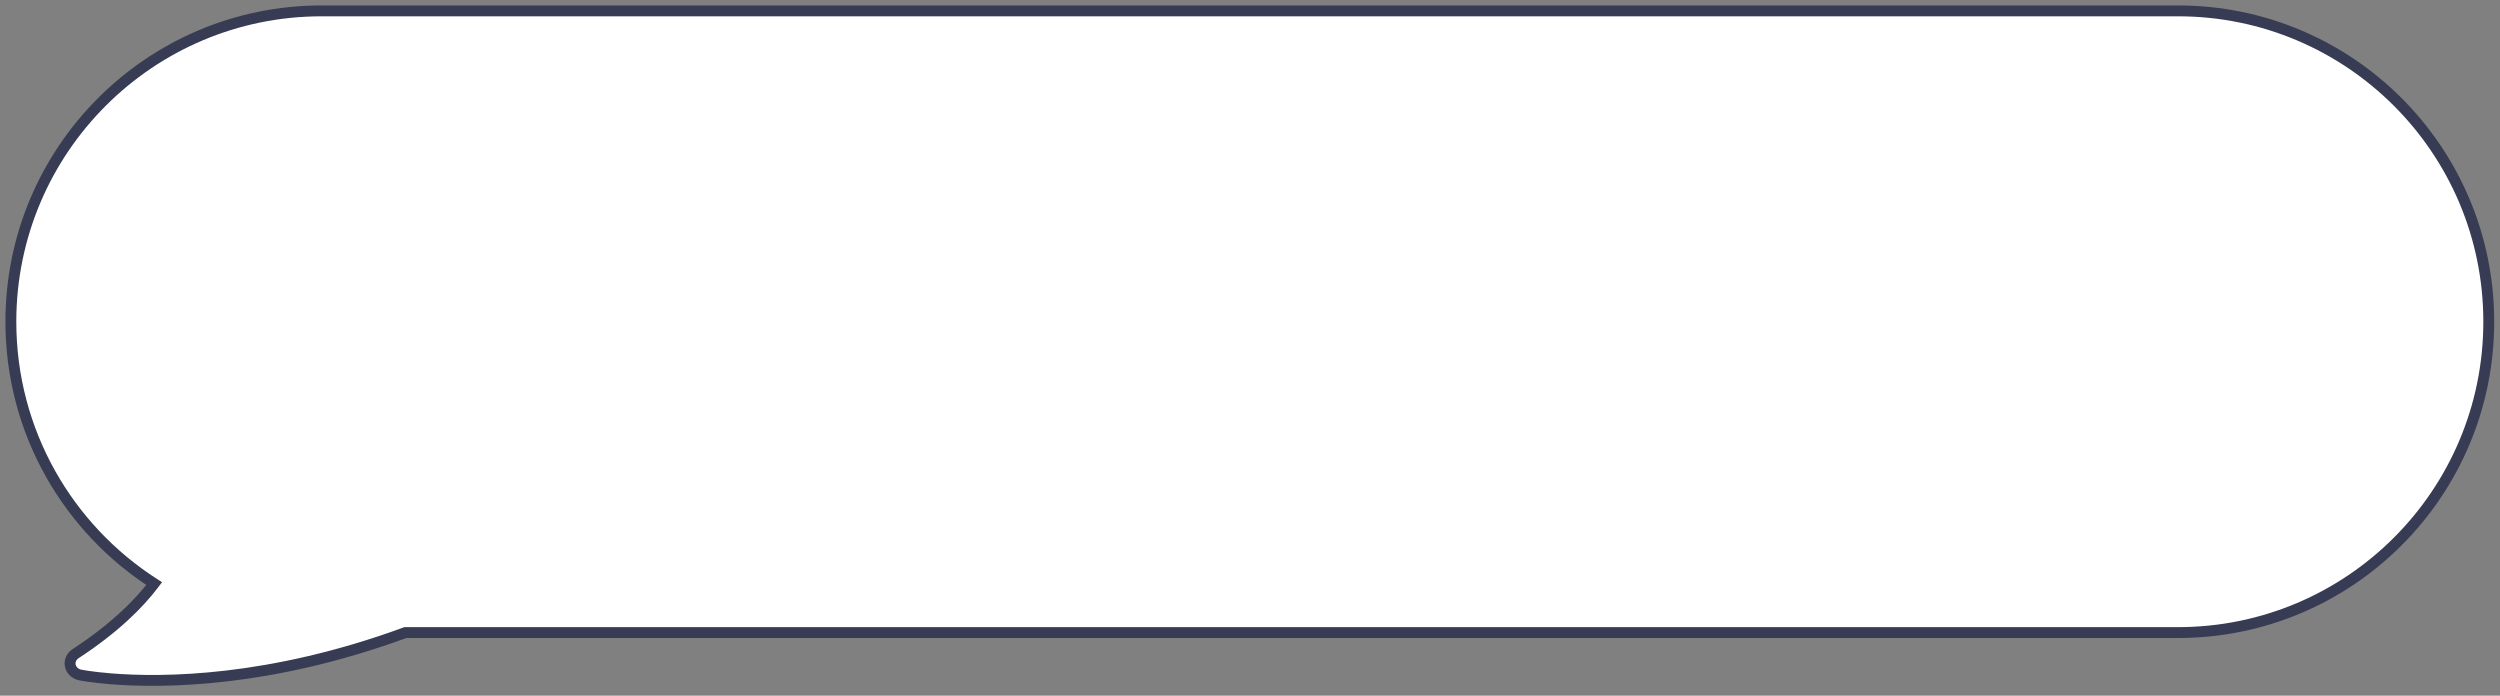<svg   viewBox="0 0 230 64" fill="none" preserveAspectRatio="none" xmlns="http://www.w3.org/2000/svg">
<rect x="0" y="0" width="230" height="64" fill="#808080" stroke="none"/>
<path fill-rule="evenodd" clip-rule="evenodd" d="M200.367 1C216.162 1 228.966 13.804 228.966 29.599C228.966 45.393 216.162 58.197 200.367 58.197H37.294C24.825 62.772 15.029 62.841 10.172 62.448C8.395 62.304 7.407 62.104 7.365 62.096C6.912 62.002 6.56 61.67 6.468 61.248C6.376 60.825 6.563 60.393 6.943 60.145C10.531 57.802 12.779 55.556 14.185 53.692C6.255 48.609 1 39.717 1 29.599C1 13.804 13.804 1 29.599 1H200.367Z" fill="white"/>
<path d="M37.294 58.197L37.121 57.728L37.205 57.697H37.294V58.197ZM10.172 62.448L10.132 62.946L10.172 62.448ZM7.365 62.096L7.266 62.586L7.265 62.585L7.365 62.096ZM6.468 61.248L5.979 61.354L5.979 61.354L6.468 61.248ZM6.943 60.145L6.669 59.726L6.669 59.726L6.943 60.145ZM14.185 53.692L14.454 53.271L14.909 53.562L14.584 53.993L14.185 53.692ZM228.466 29.599C228.466 14.08 215.885 1.5 200.367 1.5V0.5C216.438 0.5 229.466 13.528 229.466 29.599H228.466ZM200.367 57.697C215.885 57.697 228.466 45.117 228.466 29.599H229.466C229.466 45.669 216.438 58.697 200.367 58.697V57.697ZM37.294 57.697H200.367V58.697H37.294V57.697ZM10.212 61.949C15.01 62.338 24.732 62.274 37.121 57.728L37.466 58.667C24.917 63.271 15.047 63.345 10.132 62.946L10.212 61.949ZM7.465 61.605C7.489 61.61 8.458 61.807 10.212 61.949L10.132 62.946C8.332 62.8 7.324 62.597 7.266 62.586L7.465 61.605ZM6.957 61.142C7.003 61.353 7.188 61.549 7.466 61.606L7.265 62.585C6.635 62.456 6.117 61.987 5.979 61.354L6.957 61.142ZM7.216 60.563C6.998 60.706 6.912 60.935 6.957 61.142L5.979 61.354C5.841 60.715 6.127 60.08 6.669 59.726L7.216 60.563ZM14.584 53.993C13.139 55.909 10.848 58.193 7.216 60.563L6.669 59.726C10.215 57.411 12.418 55.204 13.786 53.391L14.584 53.993ZM1.5 29.599C1.5 39.54 6.662 48.276 14.454 53.271L13.915 54.113C5.848 48.941 0.5 39.895 0.5 29.599H1.5ZM29.599 1.5C14.08 1.5 1.5 14.08 1.5 29.599H0.5C0.5 13.528 13.528 0.5 29.599 0.5V1.5ZM200.367 1.5H29.599V0.5H200.367V1.5Z" fill="#373B53"/>
</svg>
